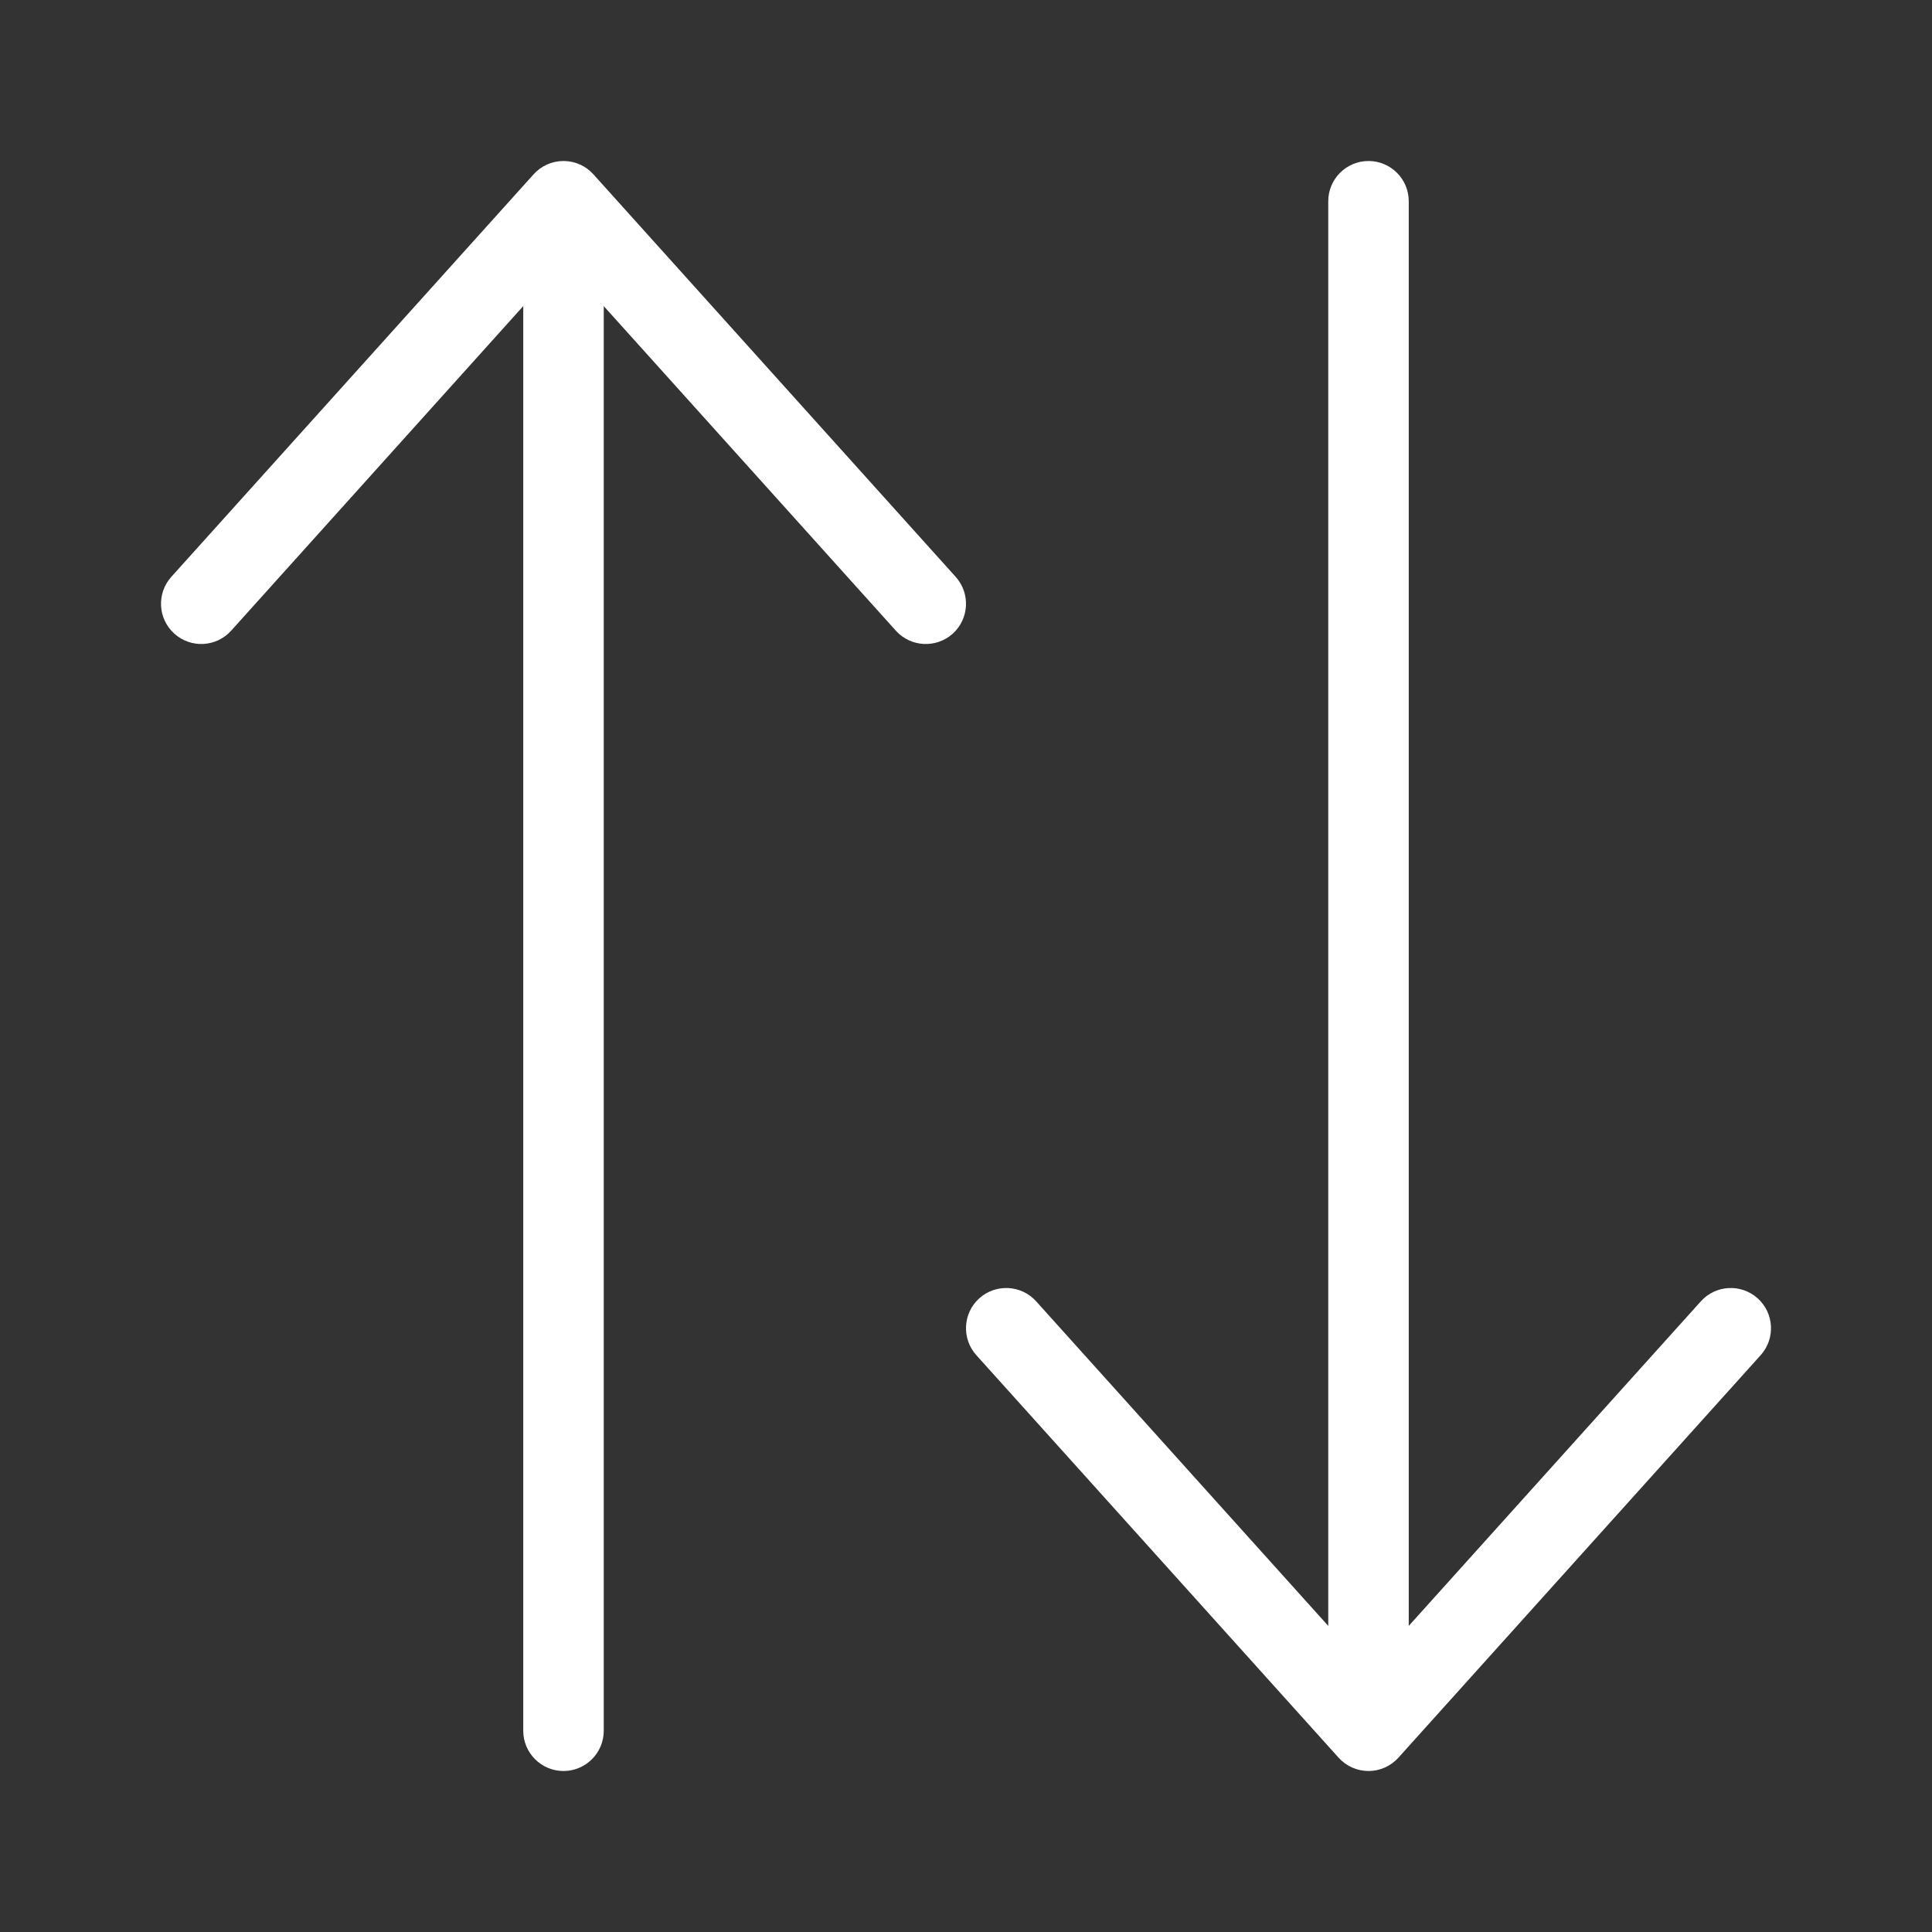 <svg width="24" height="24" viewBox="0 0 24 24" fill="none" xmlns="http://www.w3.org/2000/svg">
<rect x="0" y="0" width="24" height="24" fill="#333333" stroke="none"/>
<path fill-rule="evenodd" clip-rule="evenodd" d="M17 2C17.276 2 17.5 2.224 17.5 2.5L17.5 20.5C17.5 20.776 17.276 21 17 21C16.724 21 16.5 20.776 16.5 20.5L16.5 2.5C16.5 2.224 16.724 2 17 2Z" fill="white"/>
<path fill-rule="evenodd" clip-rule="evenodd" d="M21.834 16.128C22.04 16.313 22.056 16.629 21.872 16.834L17.372 21.834C17.277 21.94 17.142 22 17 22C16.858 22 16.723 21.94 16.628 21.834L12.128 16.834C11.944 16.629 11.96 16.313 12.165 16.128C12.371 15.944 12.687 15.96 12.872 16.166L17 20.753L21.128 16.166C21.313 15.96 21.629 15.944 21.834 16.128Z" fill="white"/>
<path fill-rule="evenodd" clip-rule="evenodd" d="M7 3C7.276 3 7.5 3.224 7.5 3.5L7.5 21.5C7.5 21.776 7.276 22 7 22C6.724 22 6.5 21.776 6.5 21.5L6.5 3.5C6.5 3.224 6.724 3 7 3Z" fill="white"/>
<path fill-rule="evenodd" clip-rule="evenodd" d="M11.835 7.872C11.629 8.056 11.313 8.04 11.128 7.834L7 3.247L2.872 7.834C2.687 8.04 2.371 8.056 2.166 7.872C1.96 7.687 1.944 7.371 2.128 7.166L6.628 2.166C6.723 2.06 6.858 2 7 2C7.142 2 7.277 2.06 7.372 2.166L11.872 7.166C12.056 7.371 12.04 7.687 11.835 7.872Z" fill="white"/>
</svg>

